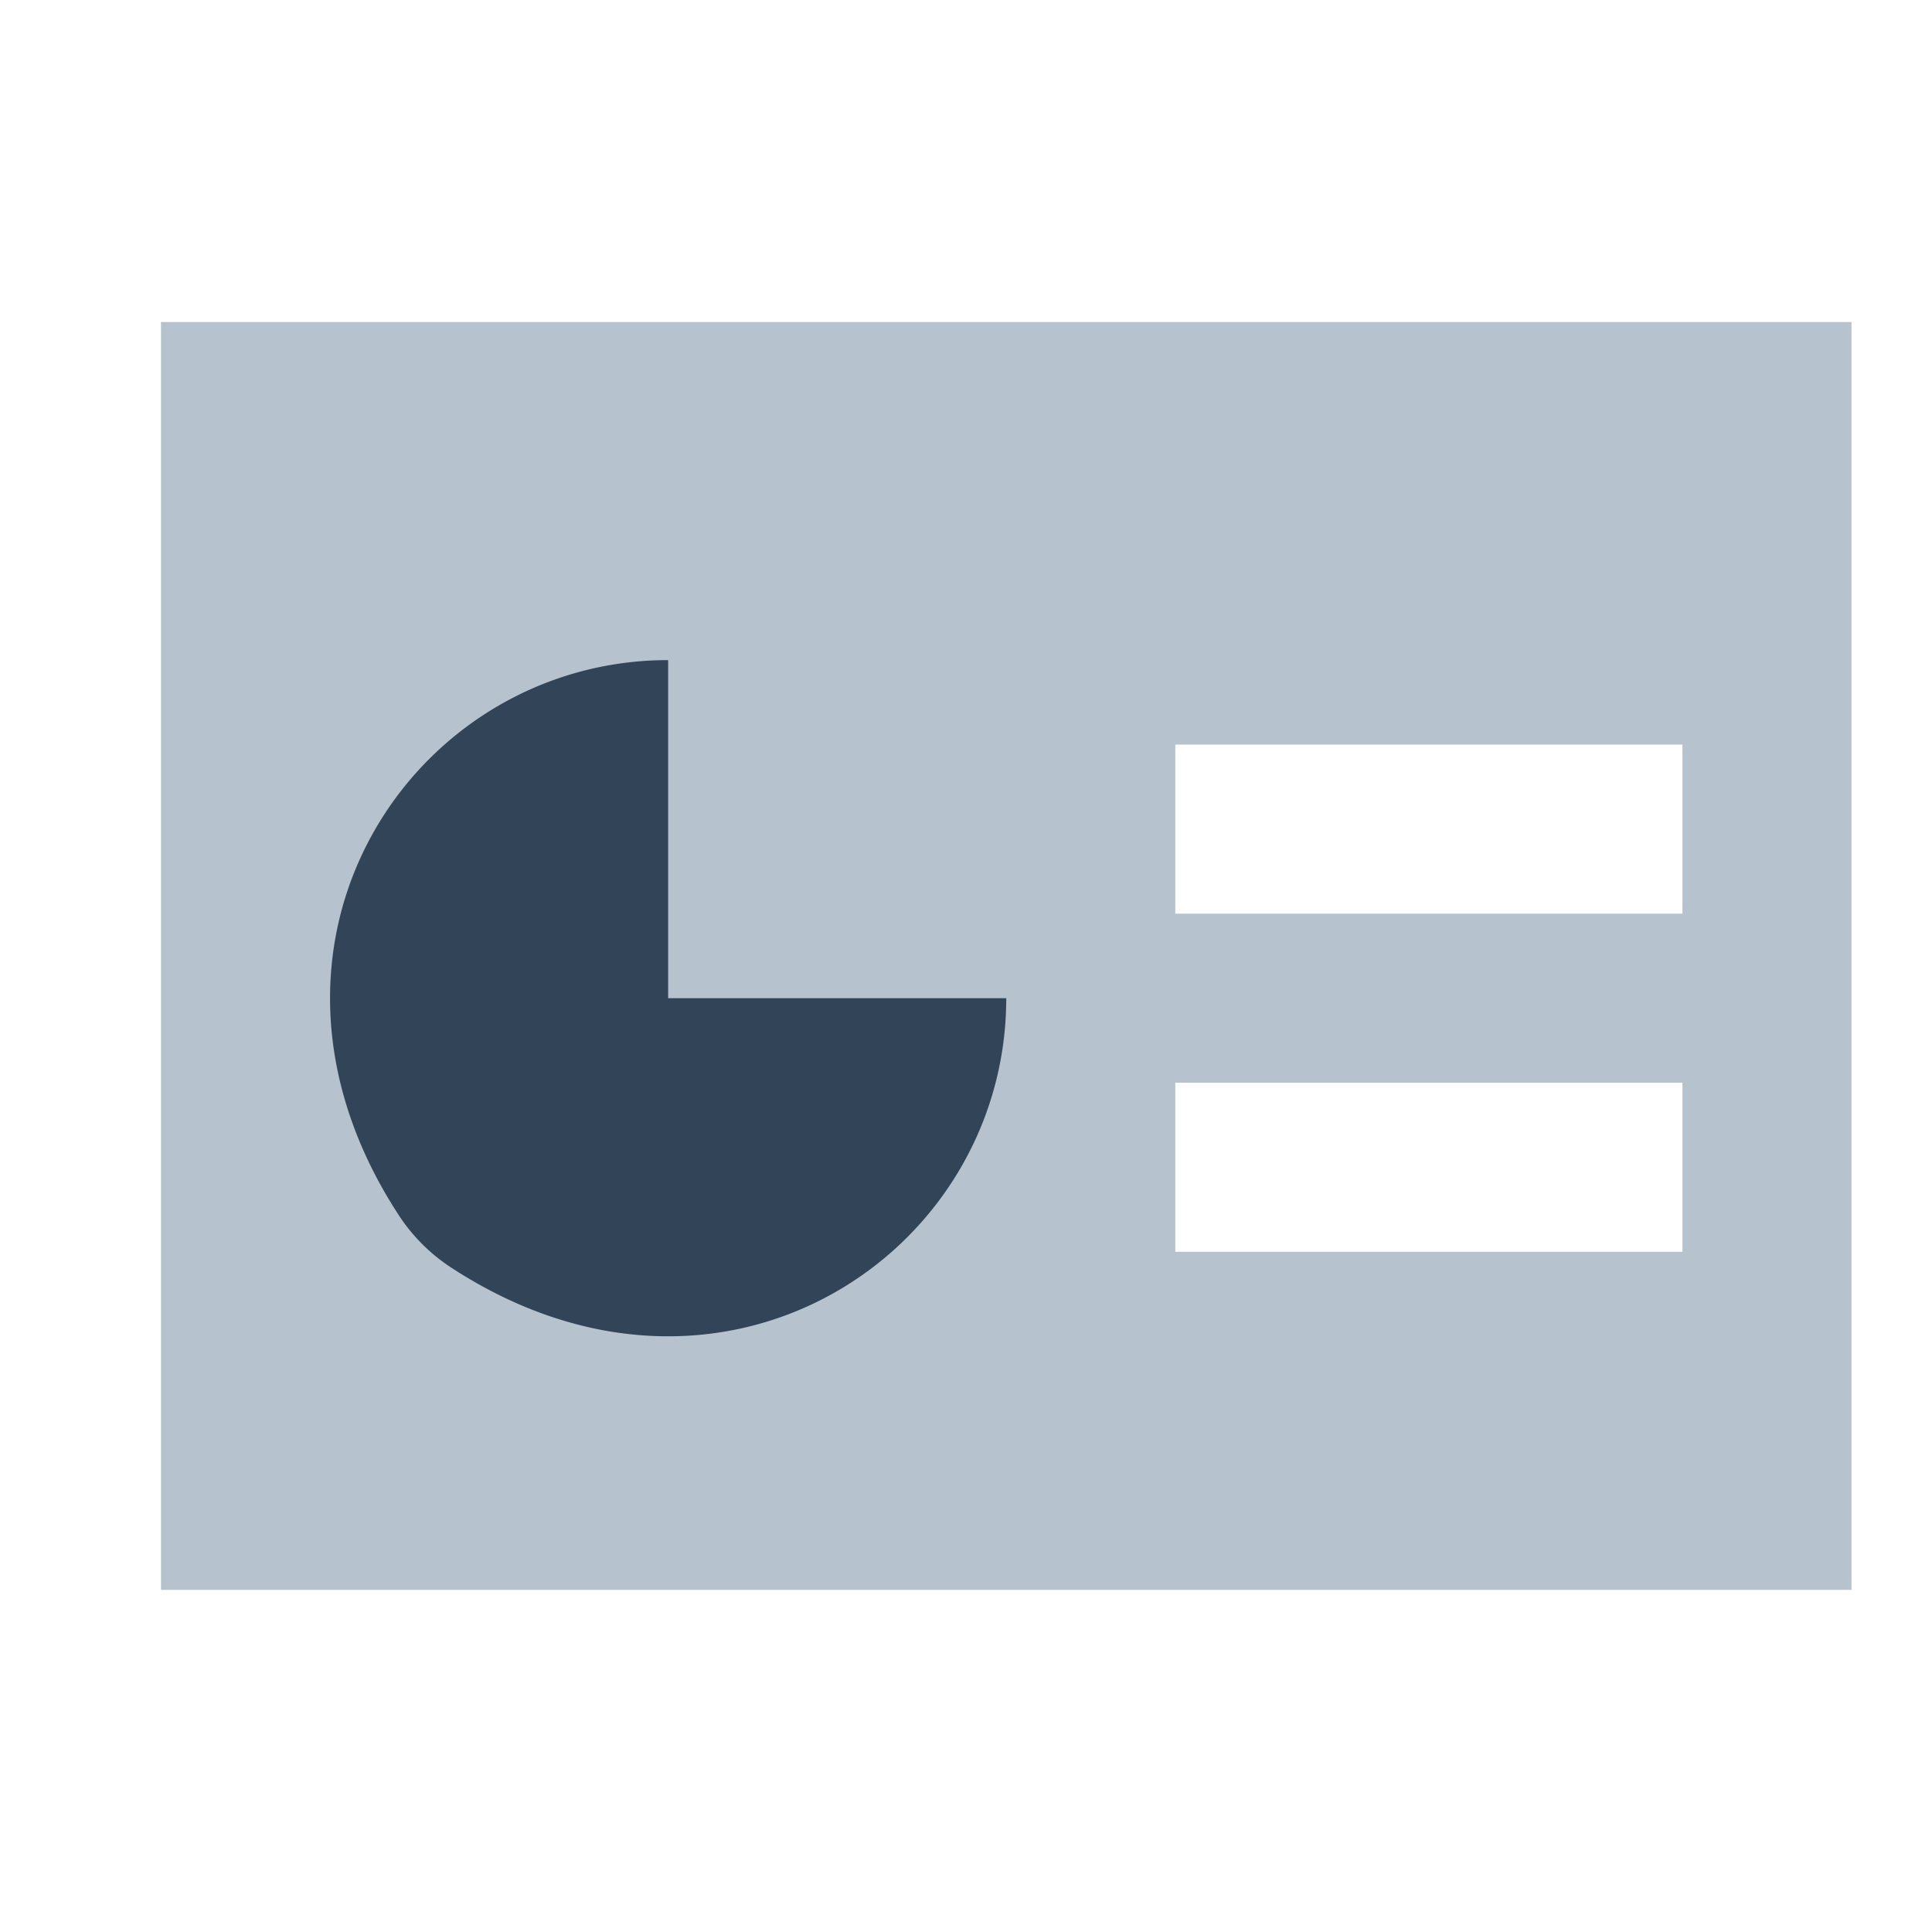<svg xmlns="http://www.w3.org/2000/svg" width="24" height="24" viewBox="0 0 24 24">
  <g fill="none" fill-rule="evenodd">
    <path fill="#B6C2CD" d="M23 4H2v15.75h21V4zm-2.1 9.45v2.1h-6.3v-2.1h6.3zm-6.3-2.1v-2.1h6.3v2.1h-6.3z"/>
    <path fill="#324558" d="M12.5 12.4c0 3.185-3.545 5.542-6.905 3.34a2.232 2.232 0 01-.635-.635C2.758 11.745 5.115 8.2 8.3 8.2v4.2h4.2z"/>
  </g>
</svg>
